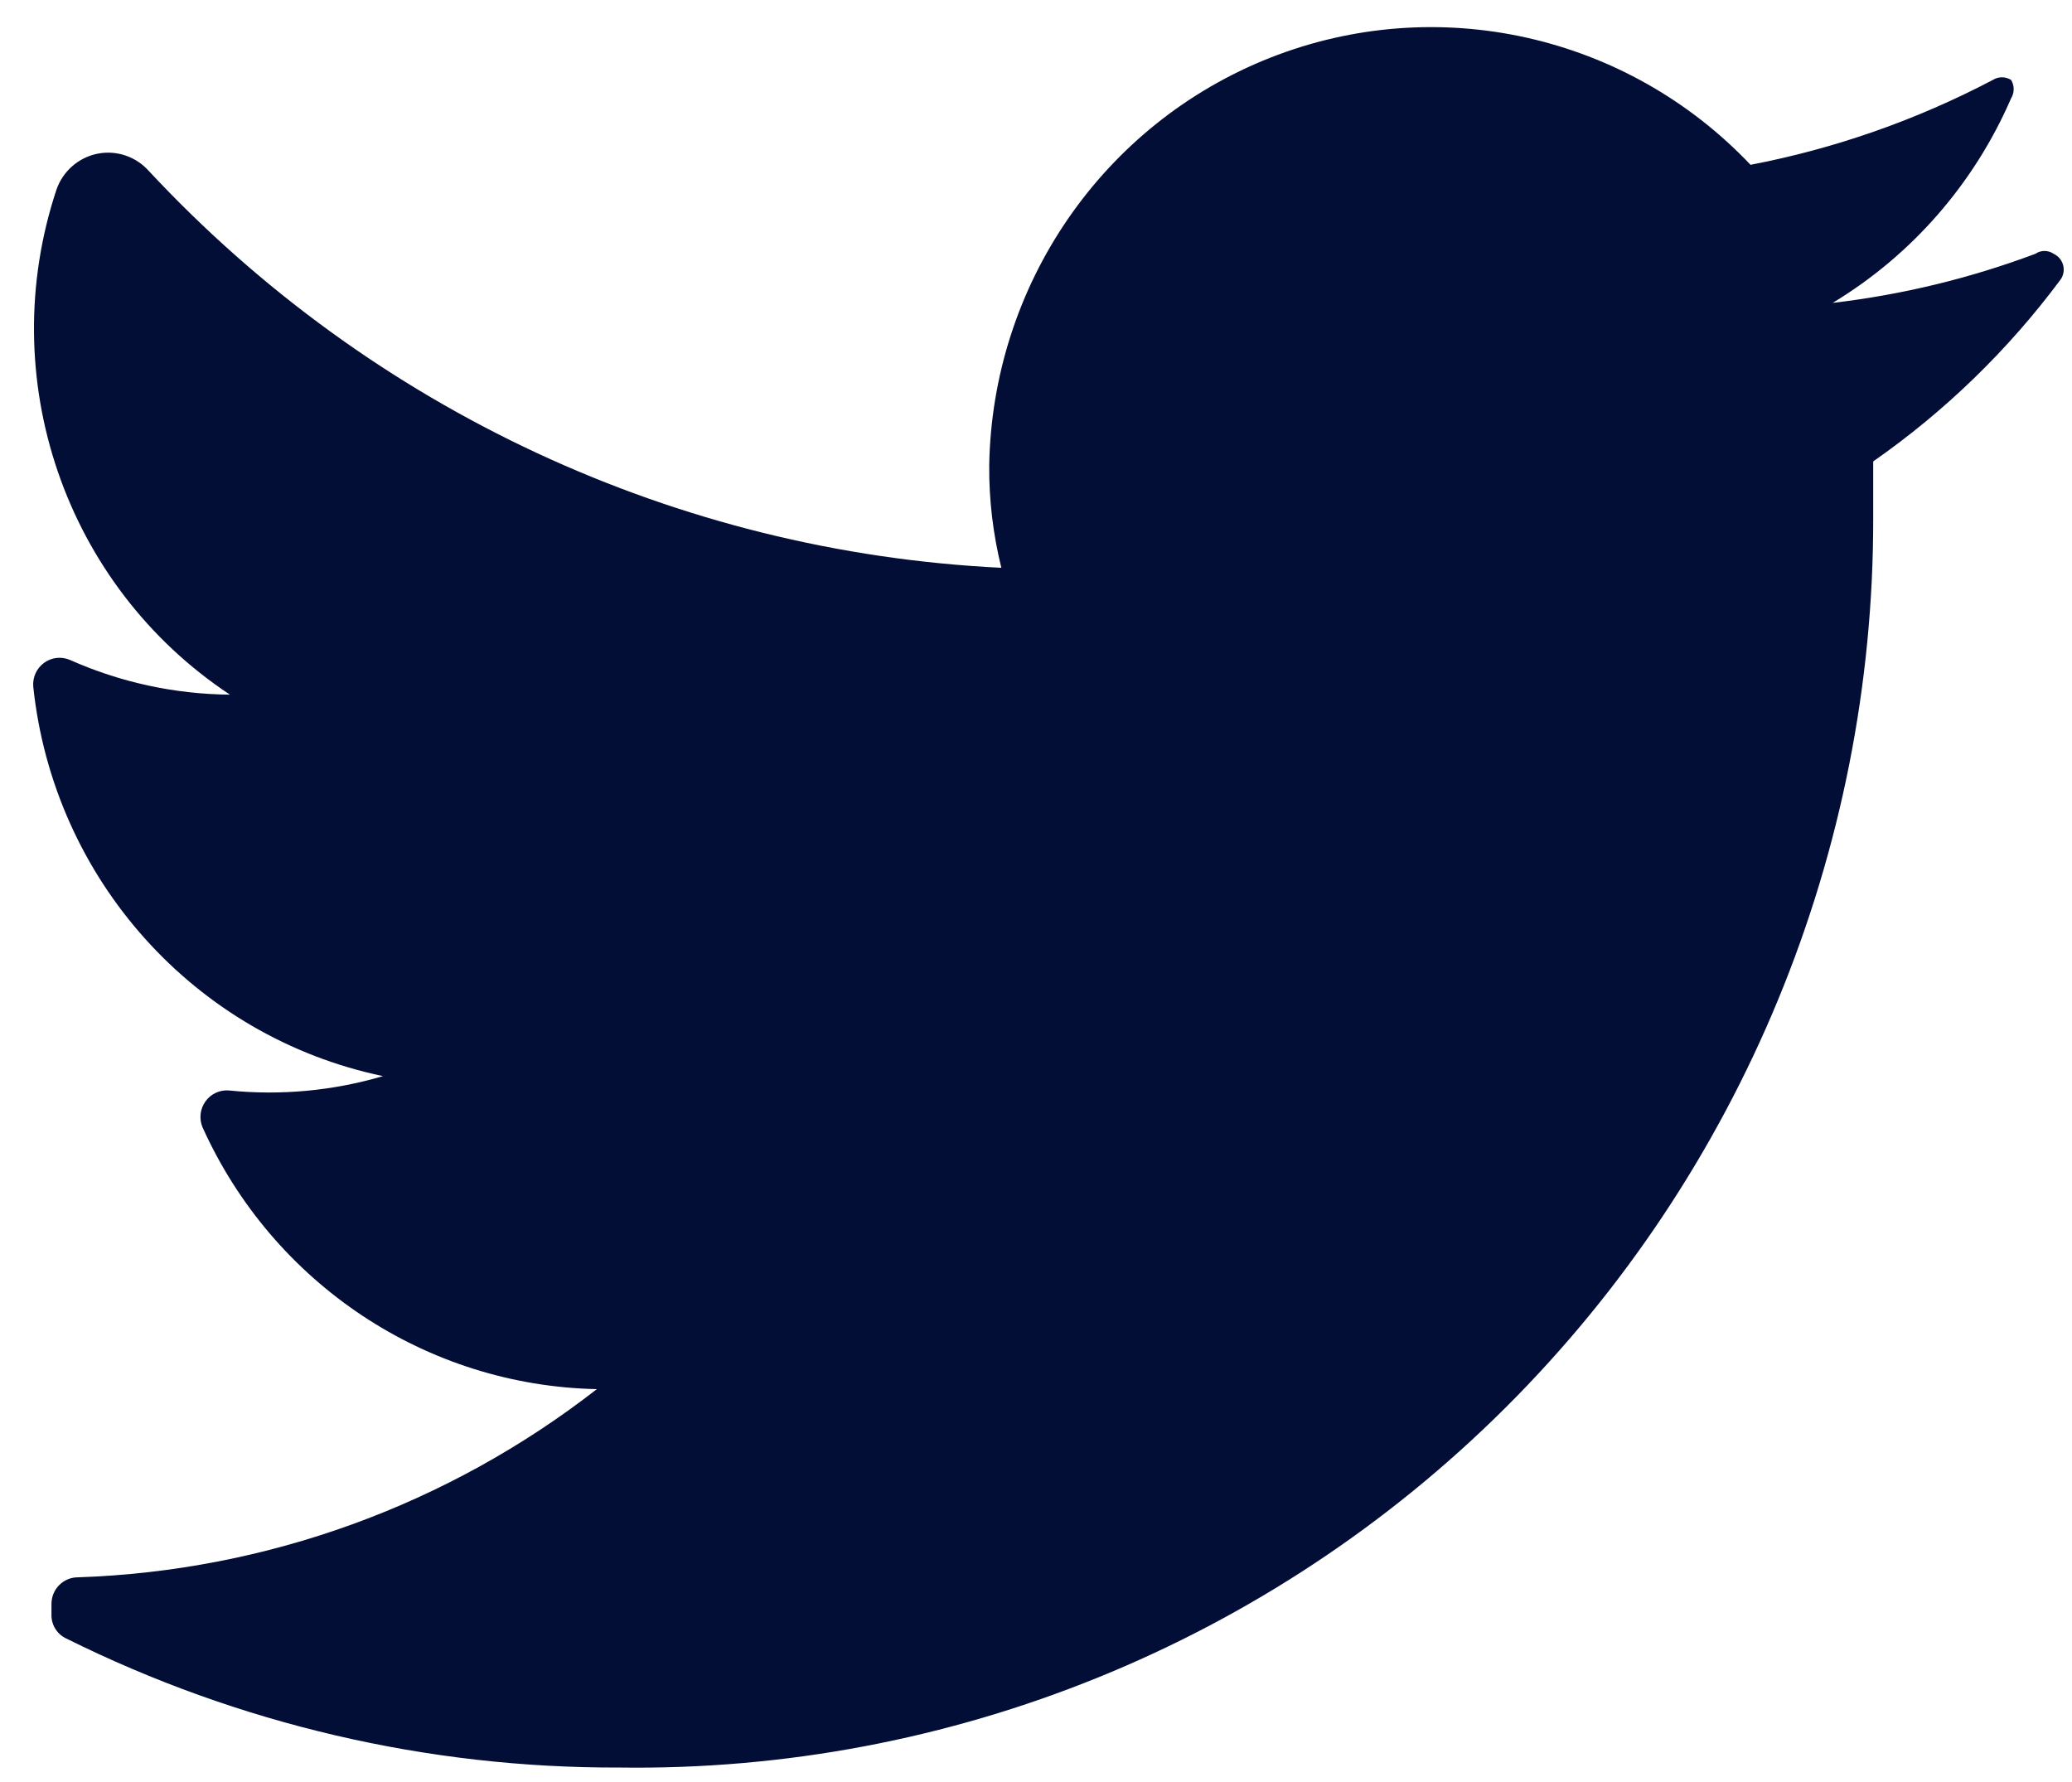 <svg width="50" height="43" viewBox="0 0 50 43" fill="none" xmlns="http://www.w3.org/2000/svg">
<path d="M49.728 6.741C48.464 8.442 46.936 9.925 45.203 11.134C45.203 11.579 45.203 12.023 45.203 12.492C45.217 20.559 42.021 28.295 36.332 33.965C30.643 39.634 22.937 42.764 14.942 42.651C10.319 42.667 5.756 41.603 1.609 39.542C1.386 39.443 1.241 39.22 1.242 38.974V38.703C1.242 38.348 1.527 38.061 1.878 38.061C6.422 37.91 10.804 36.321 14.403 33.52C10.291 33.436 6.59 30.979 4.887 27.201C4.801 26.995 4.828 26.758 4.958 26.577C5.088 26.395 5.302 26.295 5.523 26.313C6.773 26.44 8.036 26.322 9.242 25.967C4.702 25.017 1.29 21.216 0.802 16.564C0.785 16.341 0.884 16.125 1.064 15.994C1.244 15.863 1.478 15.836 1.683 15.922C2.901 16.465 4.216 16.75 5.548 16.762C1.57 14.129 -0.149 9.12 1.365 4.569C1.521 4.127 1.896 3.801 2.353 3.709C2.809 3.618 3.279 3.776 3.591 4.125C8.959 9.887 16.335 13.32 24.164 13.701C23.964 12.894 23.865 12.065 23.871 11.233C23.944 6.871 26.62 2.985 30.647 1.395C34.674 -0.195 39.254 0.825 42.243 3.977C44.28 3.586 46.25 2.896 48.089 1.929C48.224 1.844 48.395 1.844 48.53 1.929C48.614 2.065 48.614 2.237 48.53 2.373C47.639 4.43 46.134 6.156 44.224 7.309C45.896 7.113 47.539 6.716 49.117 6.124C49.25 6.033 49.424 6.033 49.557 6.124C49.668 6.176 49.752 6.274 49.785 6.393C49.818 6.512 49.797 6.639 49.728 6.741Z" fill="#020E35"/>
</svg>
